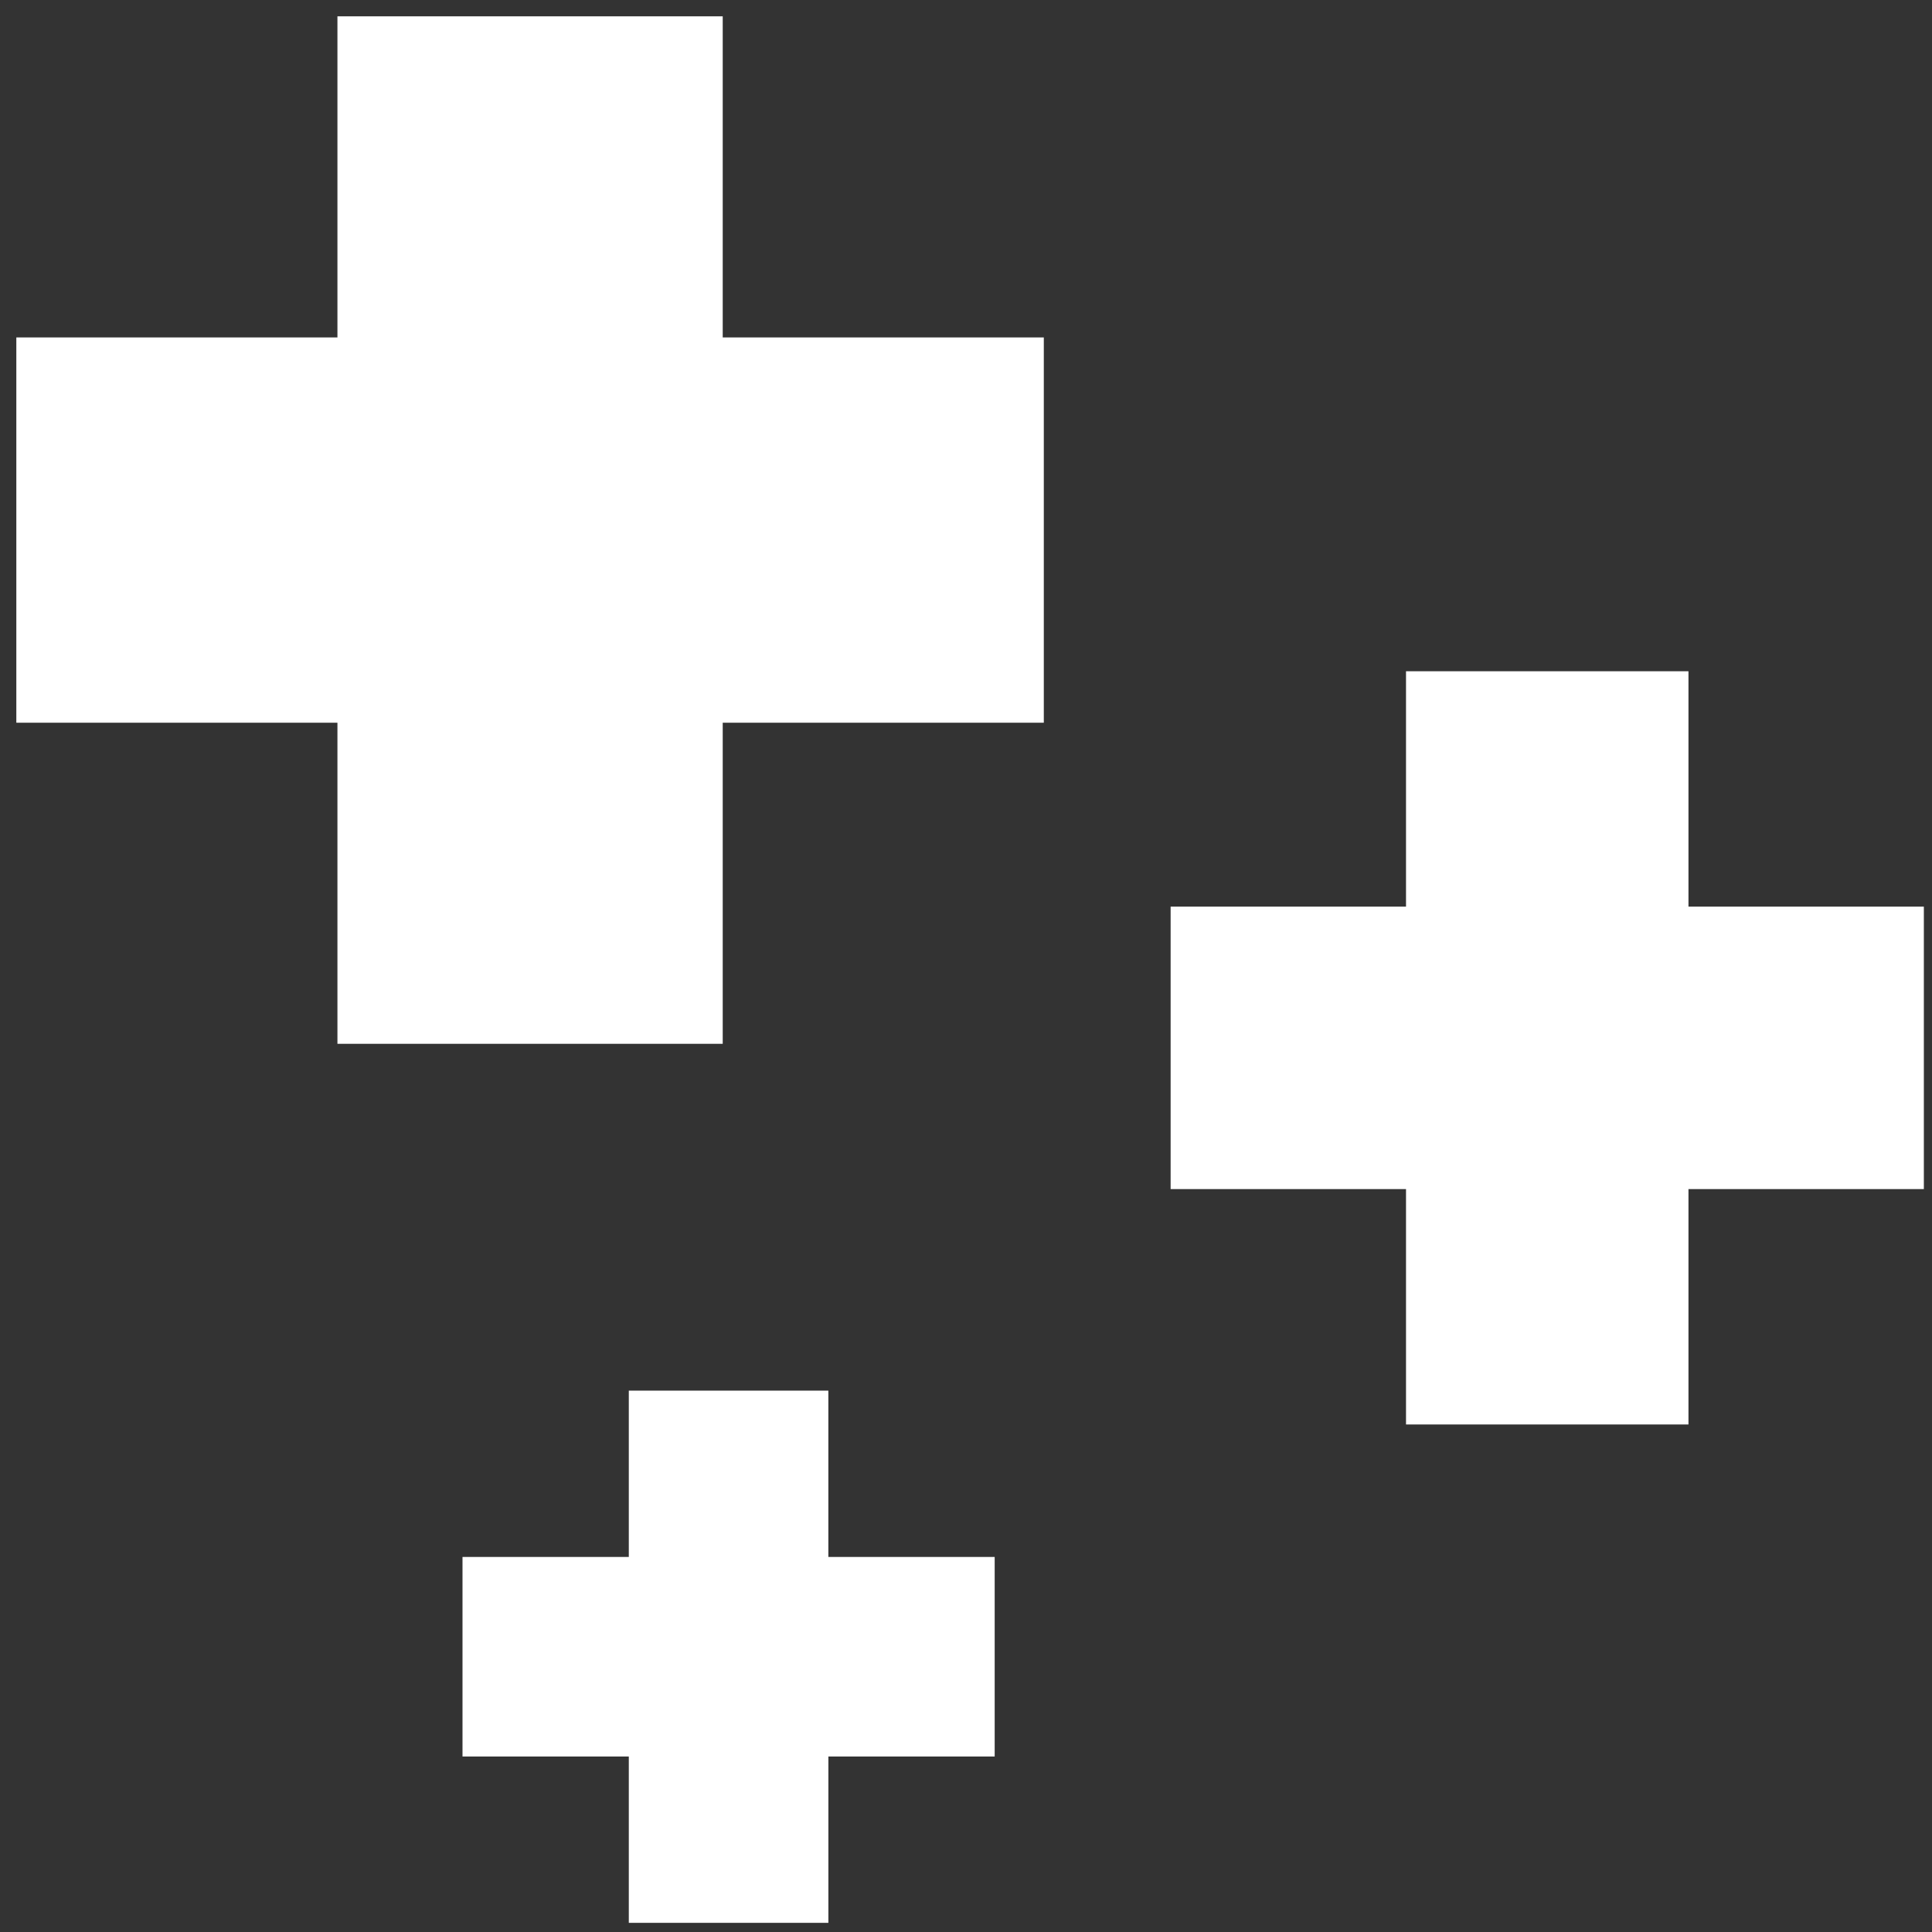 <svg xmlns="http://www.w3.org/2000/svg" width="128" height="128"><rect width="100%" height="100%" fill="#333333" stroke="none"/><path d="M22.356 1.082v21.274H1.082v25.526h21.274v21.273h25.526V47.882h21.273V22.356H47.882V1.082zM93.152 44.472v15.595H77.557V78.78h15.595v15.595h18.713V78.78h15.595V60.067h-15.595V44.472zM41.66 92.133v11.019H30.642v13.221H41.66v11.02h13.222v-11.02H65.9v-13.221H54.88V92.133z" fill="#fff"/></svg>